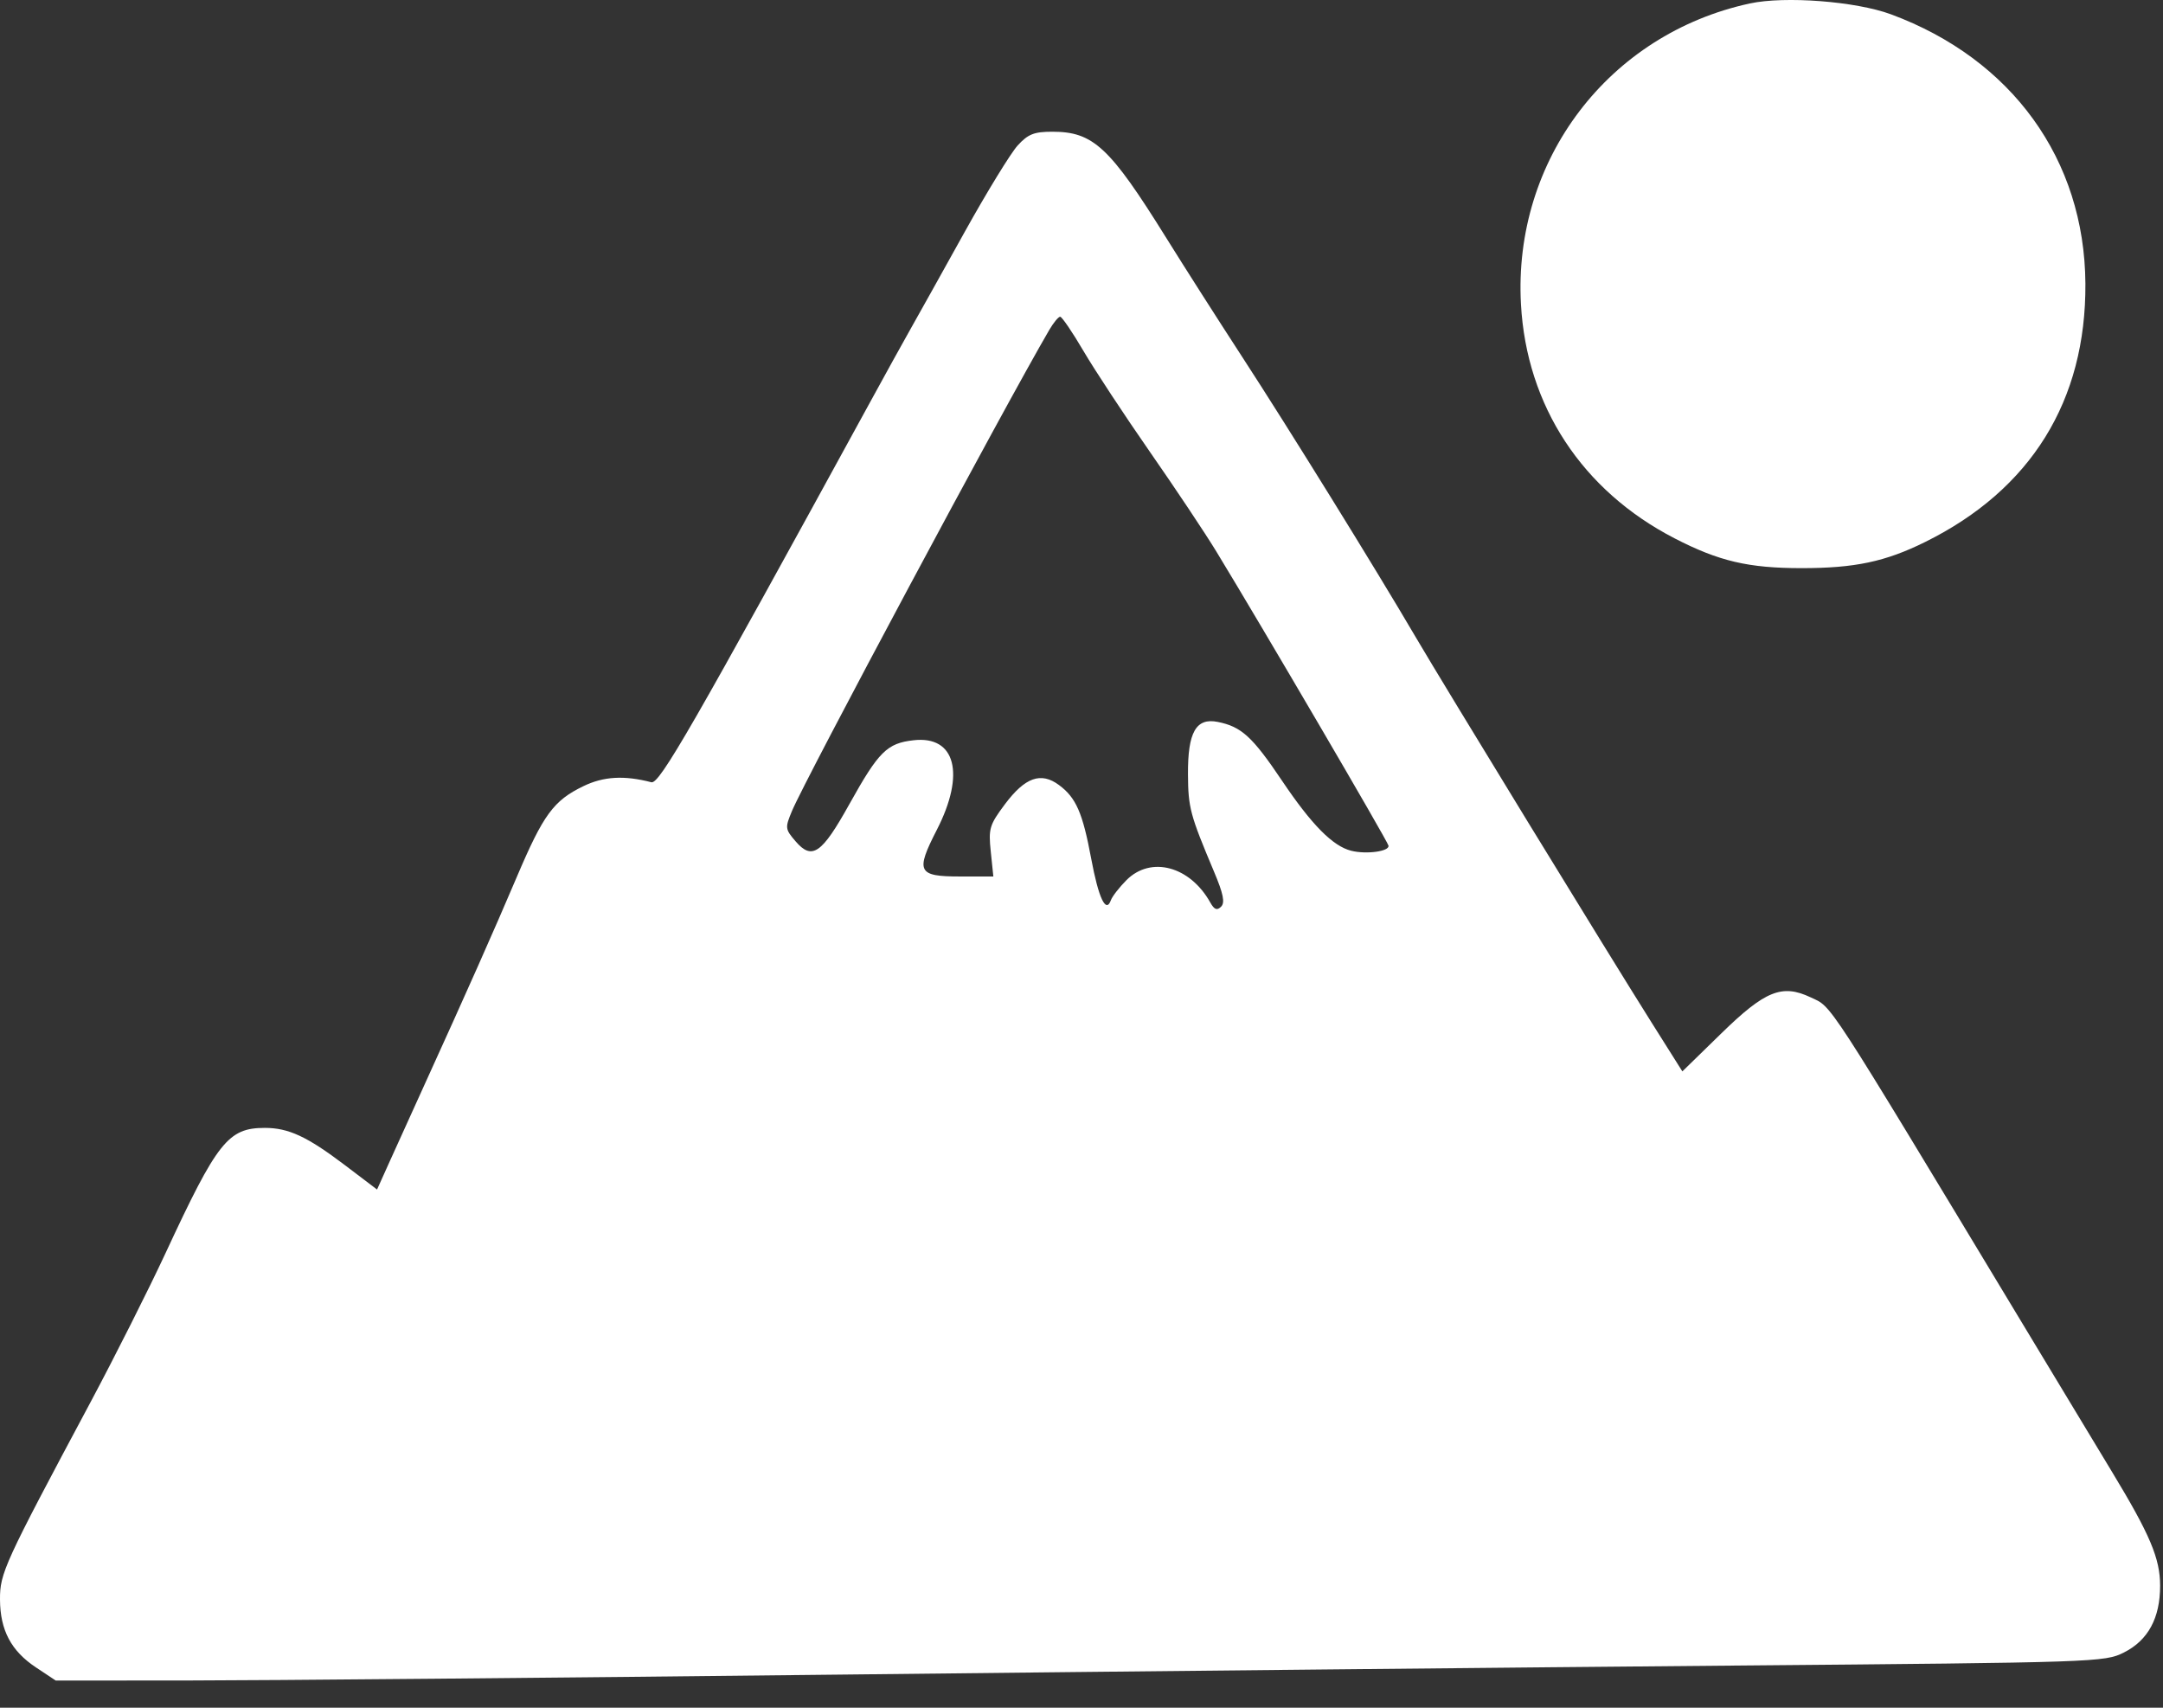 <svg width="57" height="45" viewBox="0 0 57 45" fill="none" xmlns="http://www.w3.org/2000/svg" aria-hidden="true" role="img" class="iconify iconify--logos">
    <rect x="0" y="0" width="57" height="45" fill="#333333" stroke="none"/>
    <path fill-rule="evenodd" clip-rule="evenodd"
        d="M46.113 0.091C42.394 0.895 39.87 4.211 40.081 8.019C40.229 10.696 41.693 12.928 44.126 14.184C45.297 14.789 46.074 14.971 47.477 14.971C48.879 14.971 49.683 14.801 50.732 14.282C53.523 12.902 54.975 10.559 54.955 7.471C54.933 4.204 53.021 1.558 49.831 0.377C48.905 0.035 47.038 -0.109 46.113 0.091ZM26.819 3.832C26.637 4.031 26.01 5.054 25.425 6.106C24.841 7.158 24.202 8.303 24.005 8.651C23.808 8.999 23.324 9.874 22.93 10.596C18.238 19.173 17.378 20.668 17.165 20.613C16.45 20.427 15.907 20.458 15.374 20.716C14.588 21.096 14.319 21.462 13.62 23.106C13.015 24.529 12.288 26.164 11.209 28.534C10.896 29.221 10.481 30.135 10.288 30.564L9.936 31.345L9.087 30.701C8.094 29.949 7.604 29.721 6.98 29.721C6.012 29.721 5.728 30.08 4.361 33.024C3.916 33.981 3.024 35.753 2.379 36.961C0.108 41.21 -0.004 41.454 7.88027e-05 42.149C0.004 42.958 0.295 43.507 0.951 43.94L1.469 44.284L4.978 44.282C6.909 44.281 14.675 44.211 22.238 44.126C29.8 44.041 40.368 43.935 45.721 43.889C55.257 43.807 55.465 43.8 55.971 43.544C56.608 43.223 56.925 42.636 56.924 41.784C56.923 41.065 56.659 40.44 55.656 38.784C55.281 38.165 54.211 36.393 53.278 34.846C48.029 26.146 48.296 26.557 47.715 26.281C46.961 25.924 46.514 26.104 45.354 27.237L44.334 28.232L43.523 26.945C42.368 25.113 38.089 18.12 37.304 16.784C36.242 14.972 33.968 11.3 32.729 9.396C32.099 8.427 31.201 7.021 30.735 6.271C29.243 3.874 28.811 3.471 27.732 3.471C27.251 3.471 27.093 3.533 26.819 3.832ZM27.653 8.69C26.471 10.712 21.226 20.517 20.87 21.371C20.685 21.814 20.689 21.848 20.965 22.169C21.4 22.675 21.654 22.5 22.384 21.188C23.156 19.802 23.374 19.585 24.077 19.506C25.181 19.381 25.444 20.393 24.688 21.866C24.121 22.972 24.182 23.096 25.297 23.096H26.177L26.109 22.44C26.046 21.833 26.074 21.739 26.482 21.192C27.013 20.483 27.43 20.334 27.905 20.685C28.357 21.019 28.53 21.415 28.756 22.628C28.95 23.668 29.145 24.08 29.274 23.722C29.311 23.62 29.497 23.381 29.686 23.191C30.329 22.548 31.36 22.824 31.895 23.784C32 23.971 32.071 23.998 32.178 23.892C32.286 23.785 32.239 23.552 31.986 22.954C31.361 21.469 31.311 21.284 31.306 20.405C31.299 19.294 31.518 18.908 32.091 19.023C32.715 19.148 33.005 19.413 33.788 20.578C34.565 21.733 35.122 22.297 35.607 22.418C36.006 22.518 36.618 22.435 36.59 22.284C36.569 22.167 33.249 16.495 32.054 14.534C31.761 14.052 30.973 12.871 30.304 11.909C29.634 10.946 28.847 9.751 28.554 9.252C28.262 8.754 27.984 8.346 27.938 8.346C27.892 8.346 27.764 8.501 27.653 8.69Z"
        fill="white" />
</svg>